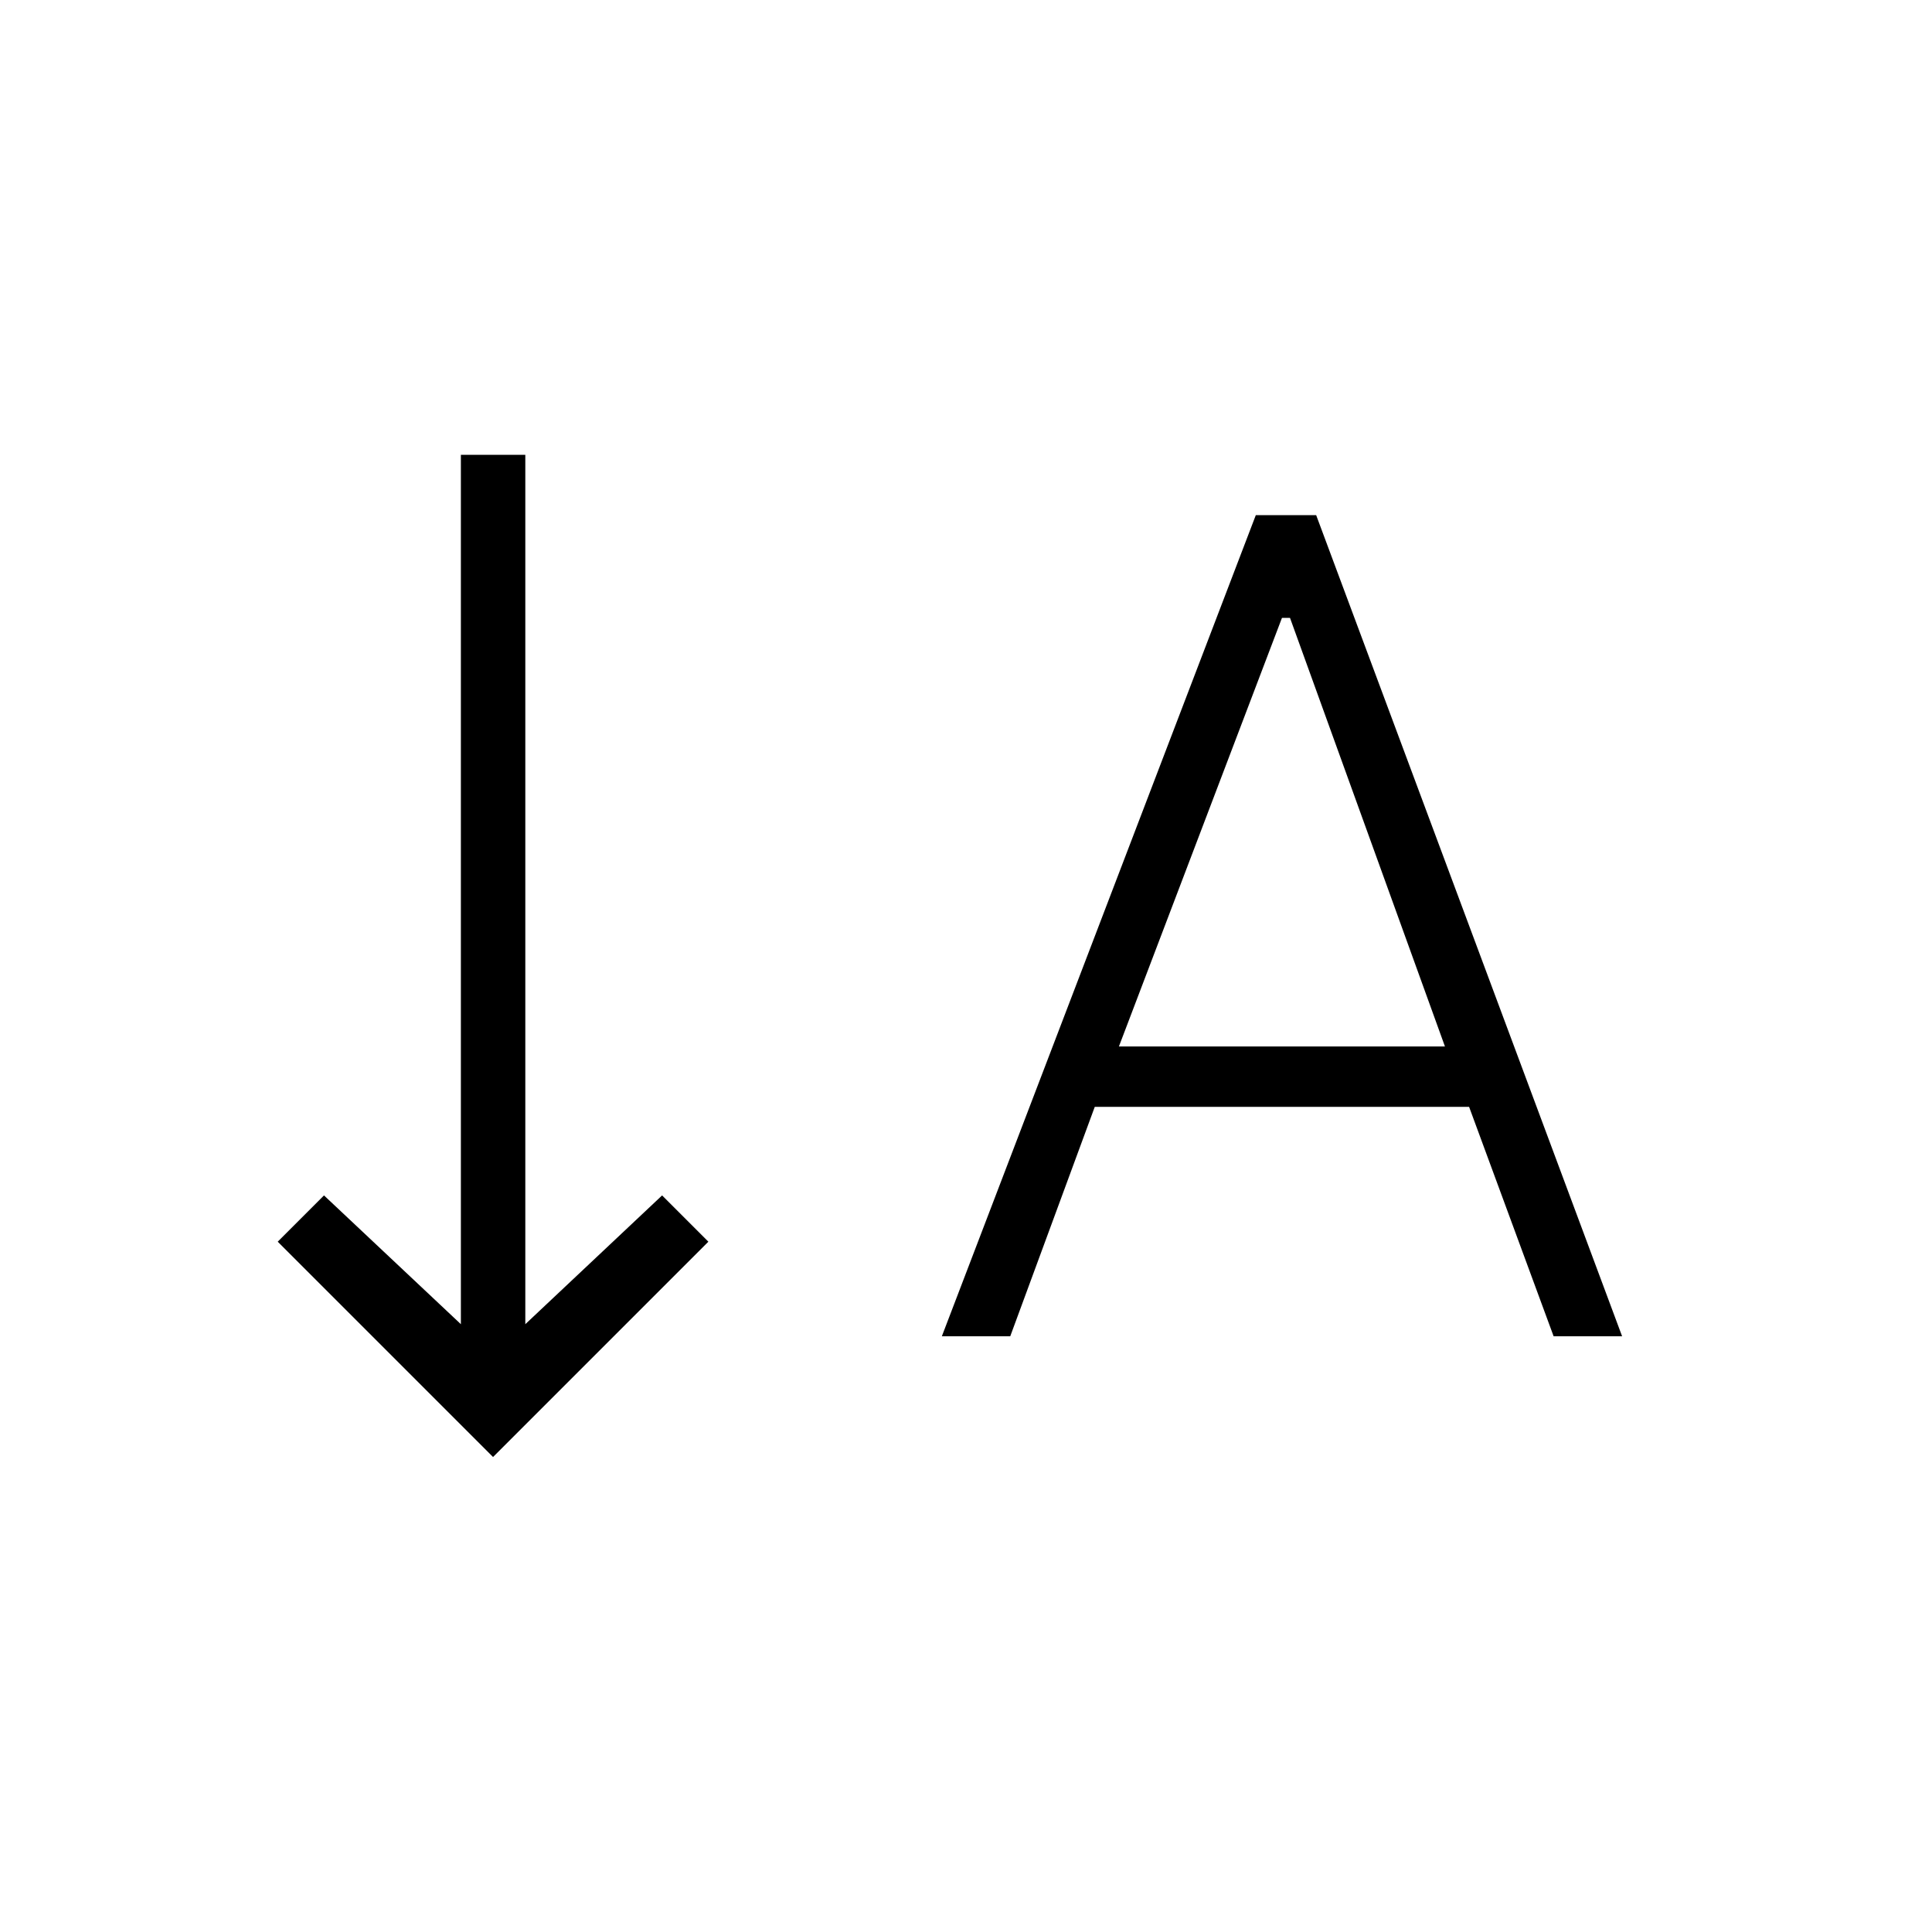 <svg xmlns="http://www.w3.org/2000/svg" height="20" width="20"><path d="M9.75 13.833 13 5.333H13.625L16.792 13.833H16.083L15.208 11.458H11.333L10.458 13.833ZM11.583 10.833H14.958L13.354 6.396H13.271ZM5.104 15.083 2.875 12.854 3.354 12.375 4.771 13.708V4.708H5.438V13.708L6.854 12.375L7.333 12.854Z"/></svg>